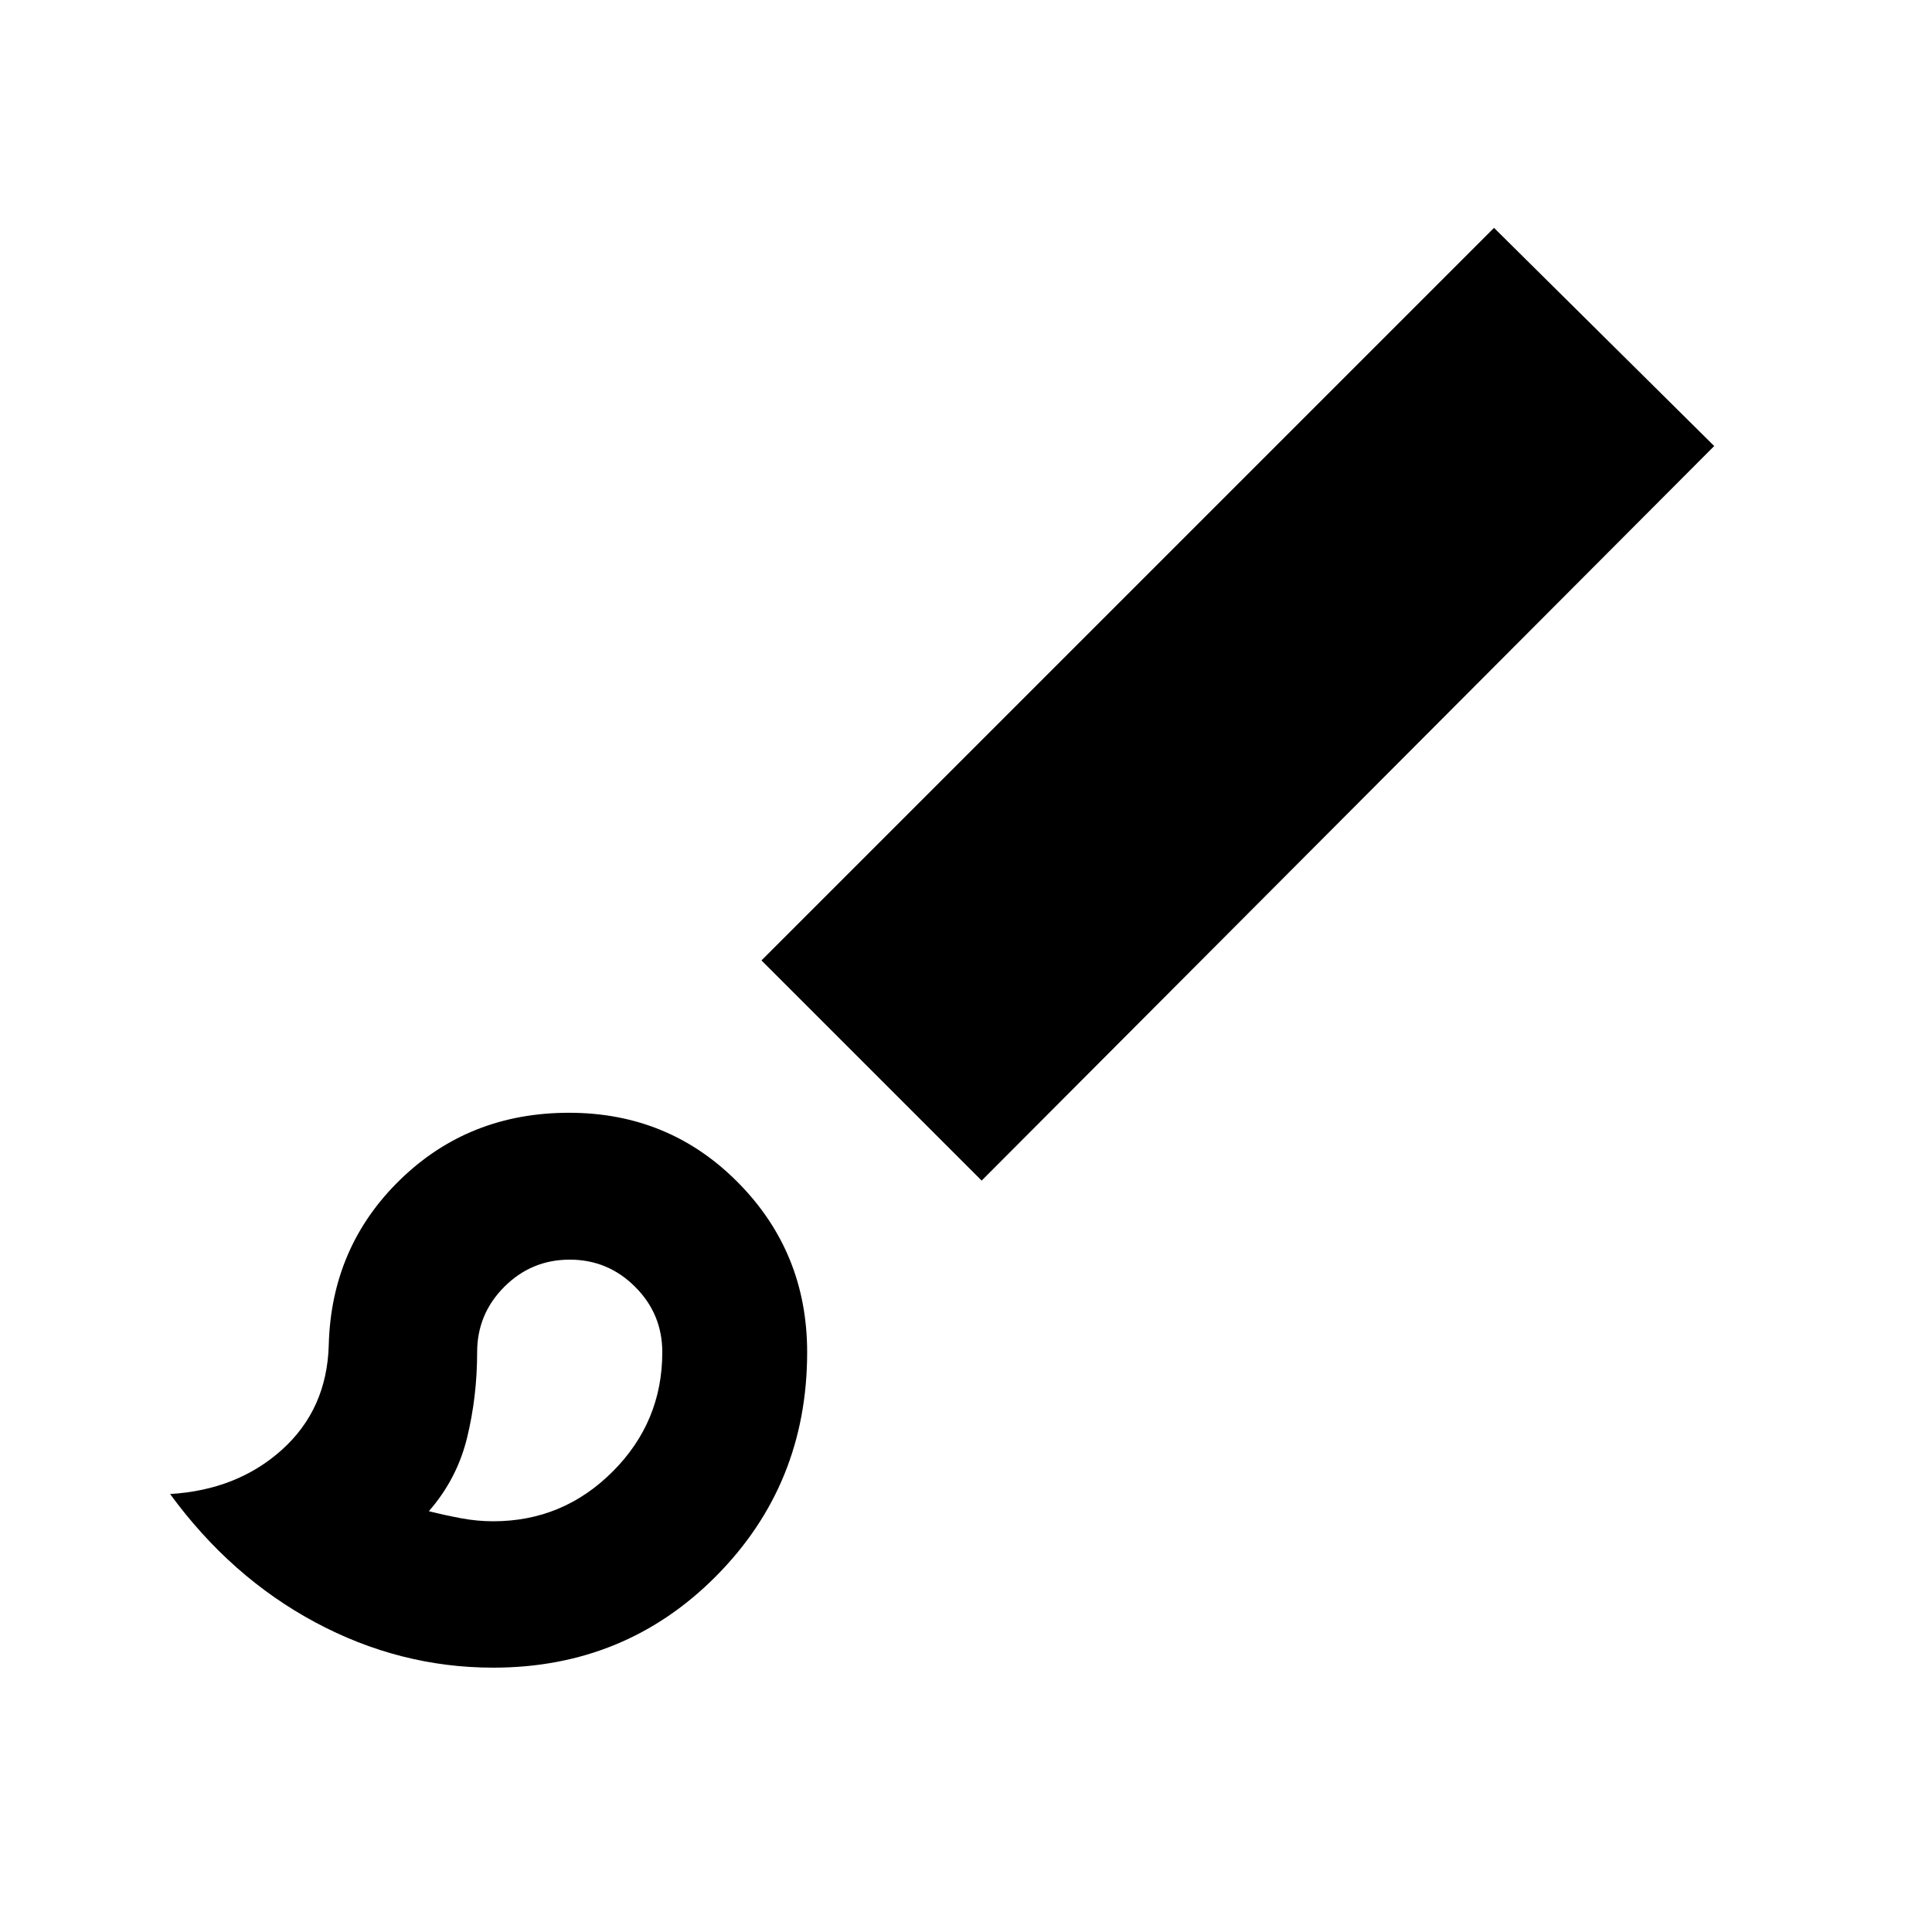 <svg xmlns="http://www.w3.org/2000/svg" height="20" viewBox="0 -960 960 960" width="20"><path d="M245.09-131.35q-46.44 0-88.45-22.53-42.01-22.53-72.12-63.75 33.39-2 55.63-22.04 22.24-20.05 23.2-51.76 1.19-48.96 35.42-82.3 34.22-33.34 83.96-33.34 49.75 0 84.04 34.71 34.3 34.7 34.3 84.27 0 65.63-45.18 111.19-45.17 45.55-110.8 45.55Zm0-72.74q34.65 0 59.32-24.67 24.68-24.68 24.68-59.33 0-19-13.5-32.5t-32.5-13.5q-19 0-32.5 13.5t-13.5 32.5q0 22-5 42.5t-19 36.5q8 2 16 3.5t16 1.5Zm242.69-169.28L378.37-482.78l364-364 109.41 108.41-364 365Zm-205.69 85.28Z"/></svg>